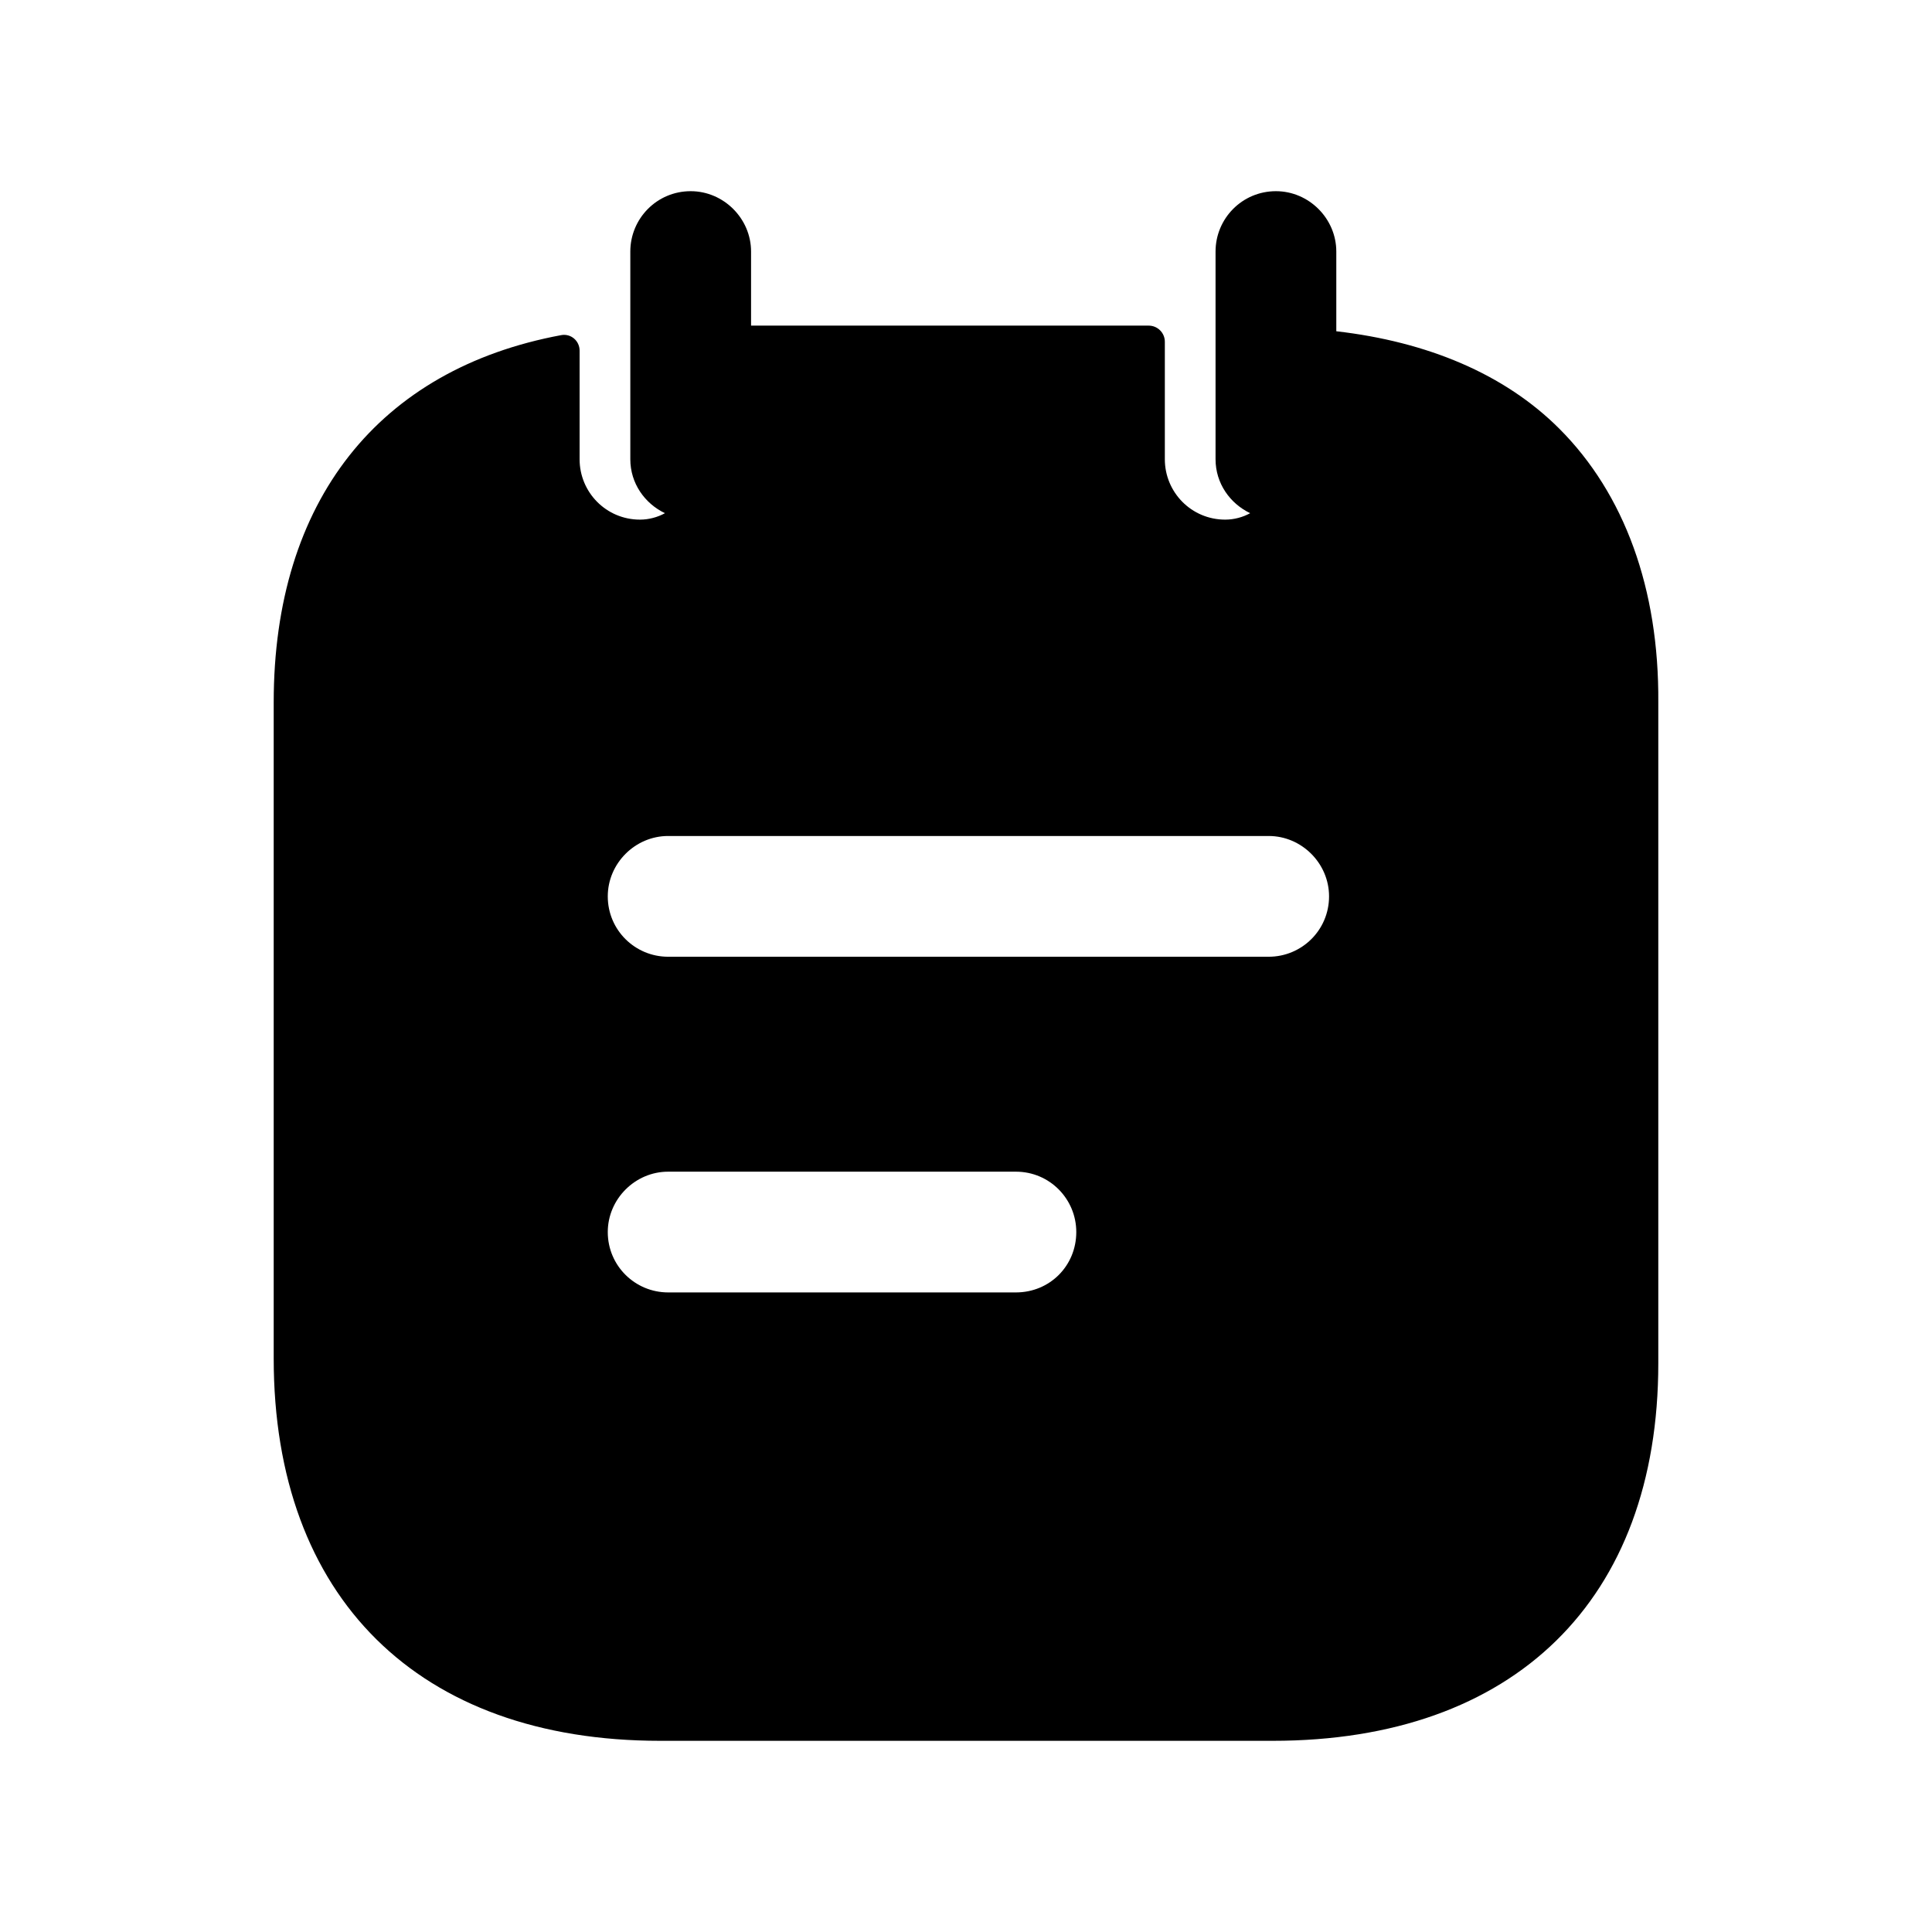 <svg width="24" height="24" viewBox="0 0 24 24" fill="none" xmlns="http://www.w3.org/2000/svg">
<path fill-rule="evenodd" clip-rule="evenodd" d="M15.76 11.885H8.3C7.89 11.885 7.55 11.555 7.55 11.135C7.55 10.725 7.89 10.385 8.3 10.385H15.76C16.17 10.385 16.51 10.725 16.51 11.135C16.51 11.555 16.17 11.885 15.76 11.885ZM12.62 16.055H8.3C7.89 16.055 7.55 15.725 7.55 15.305C7.55 14.895 7.89 14.555 8.3 14.555H12.62C13.04 14.555 13.37 14.895 13.37 15.305C13.37 15.725 13.04 16.055 12.62 16.055ZM19.37 5.325C18.69 4.645 17.73 4.245 16.6 4.115V3.125C16.6 2.715 16.26 2.375 15.85 2.375C15.43 2.375 15.1 2.715 15.1 3.125V5.705C15.1 6.005 15.28 6.255 15.53 6.375C15.44 6.425 15.33 6.455 15.22 6.455C14.8 6.455 14.47 6.115 14.47 5.705V4.245C14.47 4.135 14.38 4.045 14.27 4.045H9.33V3.125C9.33 2.715 8.99 2.375 8.58 2.375C8.16 2.375 7.83 2.715 7.83 3.125V5.705C7.83 6.005 8.01 6.255 8.26 6.375C8.17 6.425 8.06 6.455 7.95 6.455C7.53 6.455 7.2 6.115 7.2 5.705V4.356C7.2 4.234 7.092 4.141 6.972 4.163C4.711 4.583 3.4 6.218 3.4 8.725V16.875C3.4 19.845 5.2 21.625 8.2 21.625H15.81C18.81 21.625 20.6 19.875 20.6 16.935V8.725C20.61 7.315 20.18 6.135 19.37 5.325Z" fill="black"/>
</svg>